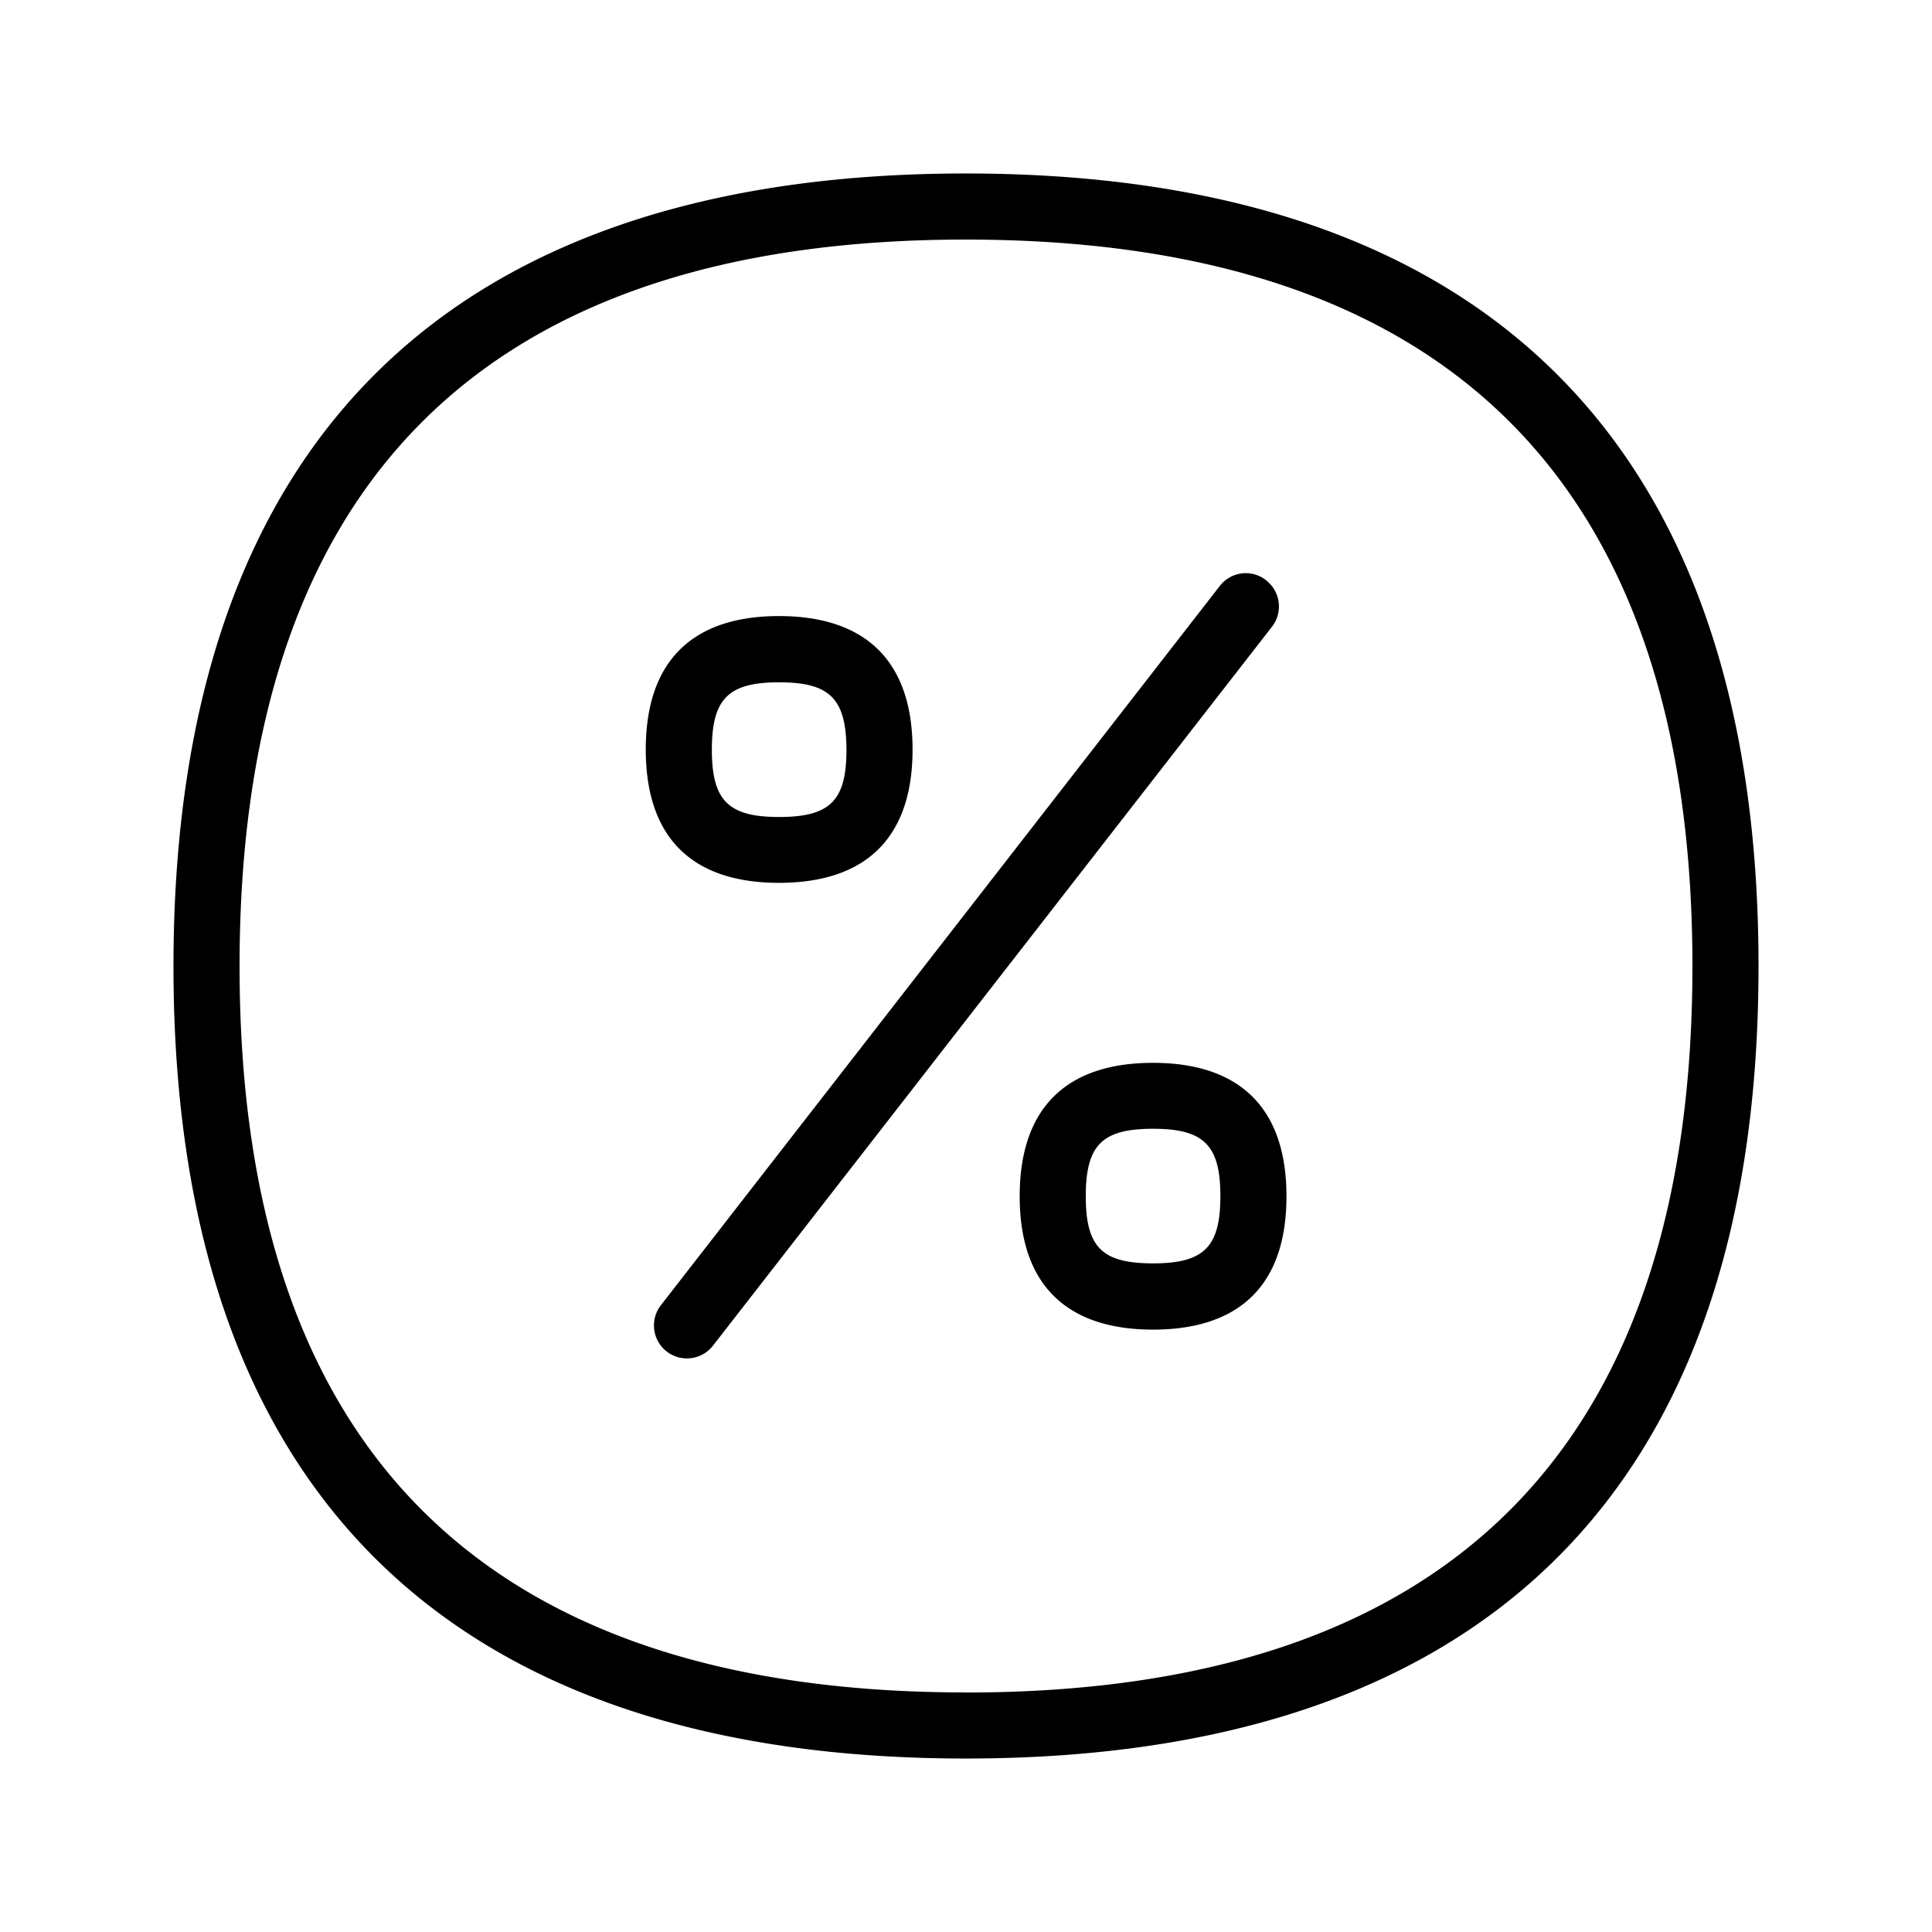 <svg xmlns="http://www.w3.org/2000/svg" width="24" height="24" fill="none"><path fill="#000" d="M11.997 2.155c6.22 0 9.848 3.14 9.848 9.848 0 6.707-3.628 9.842-9.848 9.842s-9.842-3.135-9.842-9.842 3.623-9.848 9.842-9.848m0 18.87c5.99 0 9.027-3.035 9.027-9.022 0-5.99-3.037-9.027-9.027-9.027-5.987 0-9.021 3.037-9.021 9.027 0 5.987 3.034 9.021 9.021 9.021m3.163-6.164c0-.634-.204-.838-.837-.838-.634 0-.835.204-.835.838 0 .633.201.834.835.834s.837-.204.837-.835m-.837-1.656c1.045 0 1.658.53 1.658 1.658s-.61 1.656-1.658 1.656c-1.045 0-1.656-.53-1.656-1.656s.608-1.658 1.656-1.658m-5.48-3.889c0 .63.204.835.834.835.634 0 .838-.202.838-.835-.003-.636-.207-.838-.838-.838-.63 0-.834.205-.834.838m.834 1.653c-1.045 0-1.655-.527-1.655-1.656s.61-1.658 1.655-1.658c1.046 0 1.659.53 1.659 1.658 0 1.13-.614 1.656-1.659 1.656m6.125-3.183a.41.41 0 0 0-.073-.574l-.006-.006a.407.407 0 0 0-.571.076l-6.943 8.935a.41.41 0 0 0 .073.574.41.41 0 0 0 .575-.073z"/></svg>